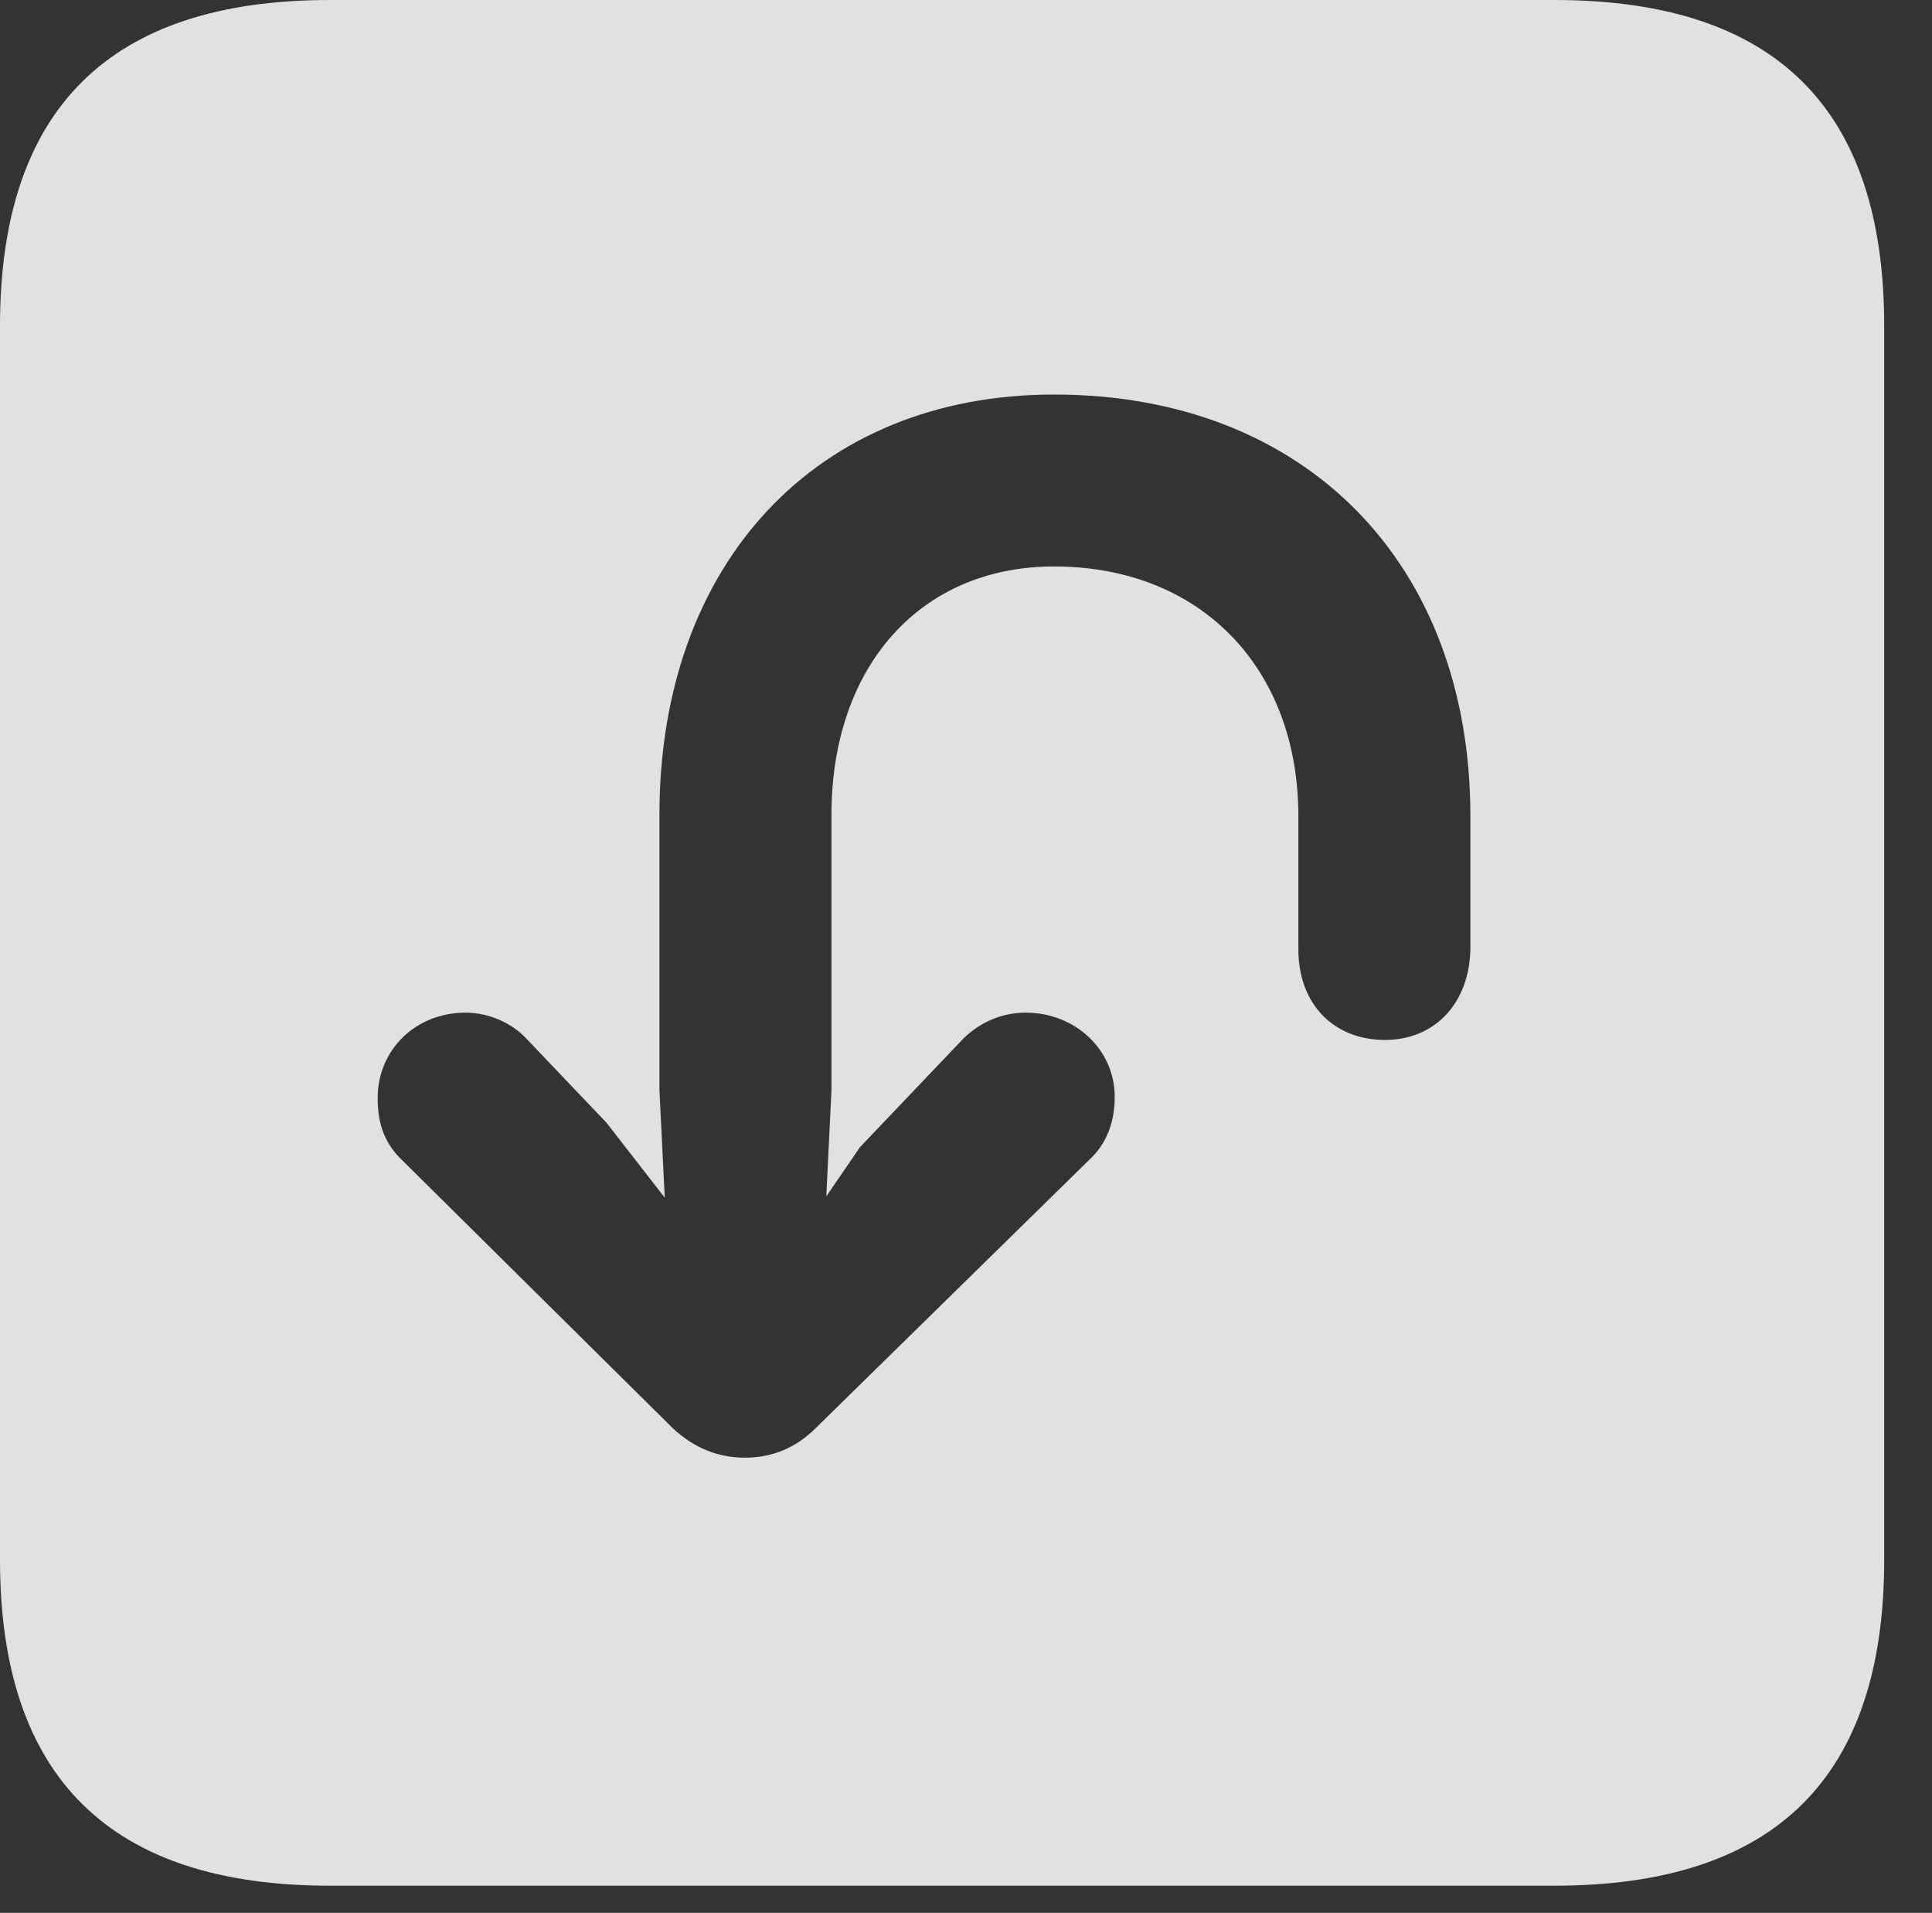 <?xml version="1.0" encoding="UTF-8"?>
<!--Generator: Apple Native CoreSVG 326-->
<!DOCTYPE svg
PUBLIC "-//W3C//DTD SVG 1.1//EN"
       "http://www.w3.org/Graphics/SVG/1.1/DTD/svg11.dtd">
<svg version="1.1" xmlns="http://www.w3.org/2000/svg" xmlns:xlink="http://www.w3.org/1999/xlink" viewBox="0 0 14.59 14.443">
 <rect x="0" y="0" width="14.59" height="14.443" fill="#333333" stroke="none"/>
 <g>
  <rect height="14.443" opacity="0" width="14.59" x="0" y="0"/>
  <path d="M14.229 2.461L14.229 11.777C14.229 13.418 13.408 14.238 11.738 14.238L2.49 14.238C0.83 14.238 0 13.418 0 11.777L0 2.461C0 0.82 0.83 0 2.49 0L11.738 0C13.408 0 14.229 0.82 14.229 2.461ZM4.98 6.152L4.98 8.232L5.02 9.043L4.58 8.477L3.975 7.842C3.867 7.725 3.691 7.646 3.516 7.646C3.135 7.646 2.852 7.93 2.852 8.291C2.852 8.496 2.91 8.643 3.047 8.77L5.078 10.781C5.244 10.938 5.43 11.006 5.625 11.006C5.811 11.006 5.996 10.947 6.162 10.781L8.223 8.76C8.35 8.643 8.418 8.486 8.418 8.281C8.418 7.93 8.125 7.646 7.744 7.646C7.559 7.646 7.393 7.725 7.275 7.842L6.494 8.662L6.24 9.033L6.279 8.232L6.279 6.152C6.279 5.029 6.953 4.277 7.959 4.277C9.072 4.277 9.805 5.049 9.805 6.162L9.805 7.168C9.805 7.578 10.068 7.852 10.459 7.852C10.84 7.852 11.104 7.568 11.104 7.148L11.104 6.162C11.104 4.258 9.863 2.979 7.959 2.979C6.172 2.979 4.98 4.248 4.98 6.152Z" fill="white" fill-opacity="0.85"/>
 </g>
</svg>
